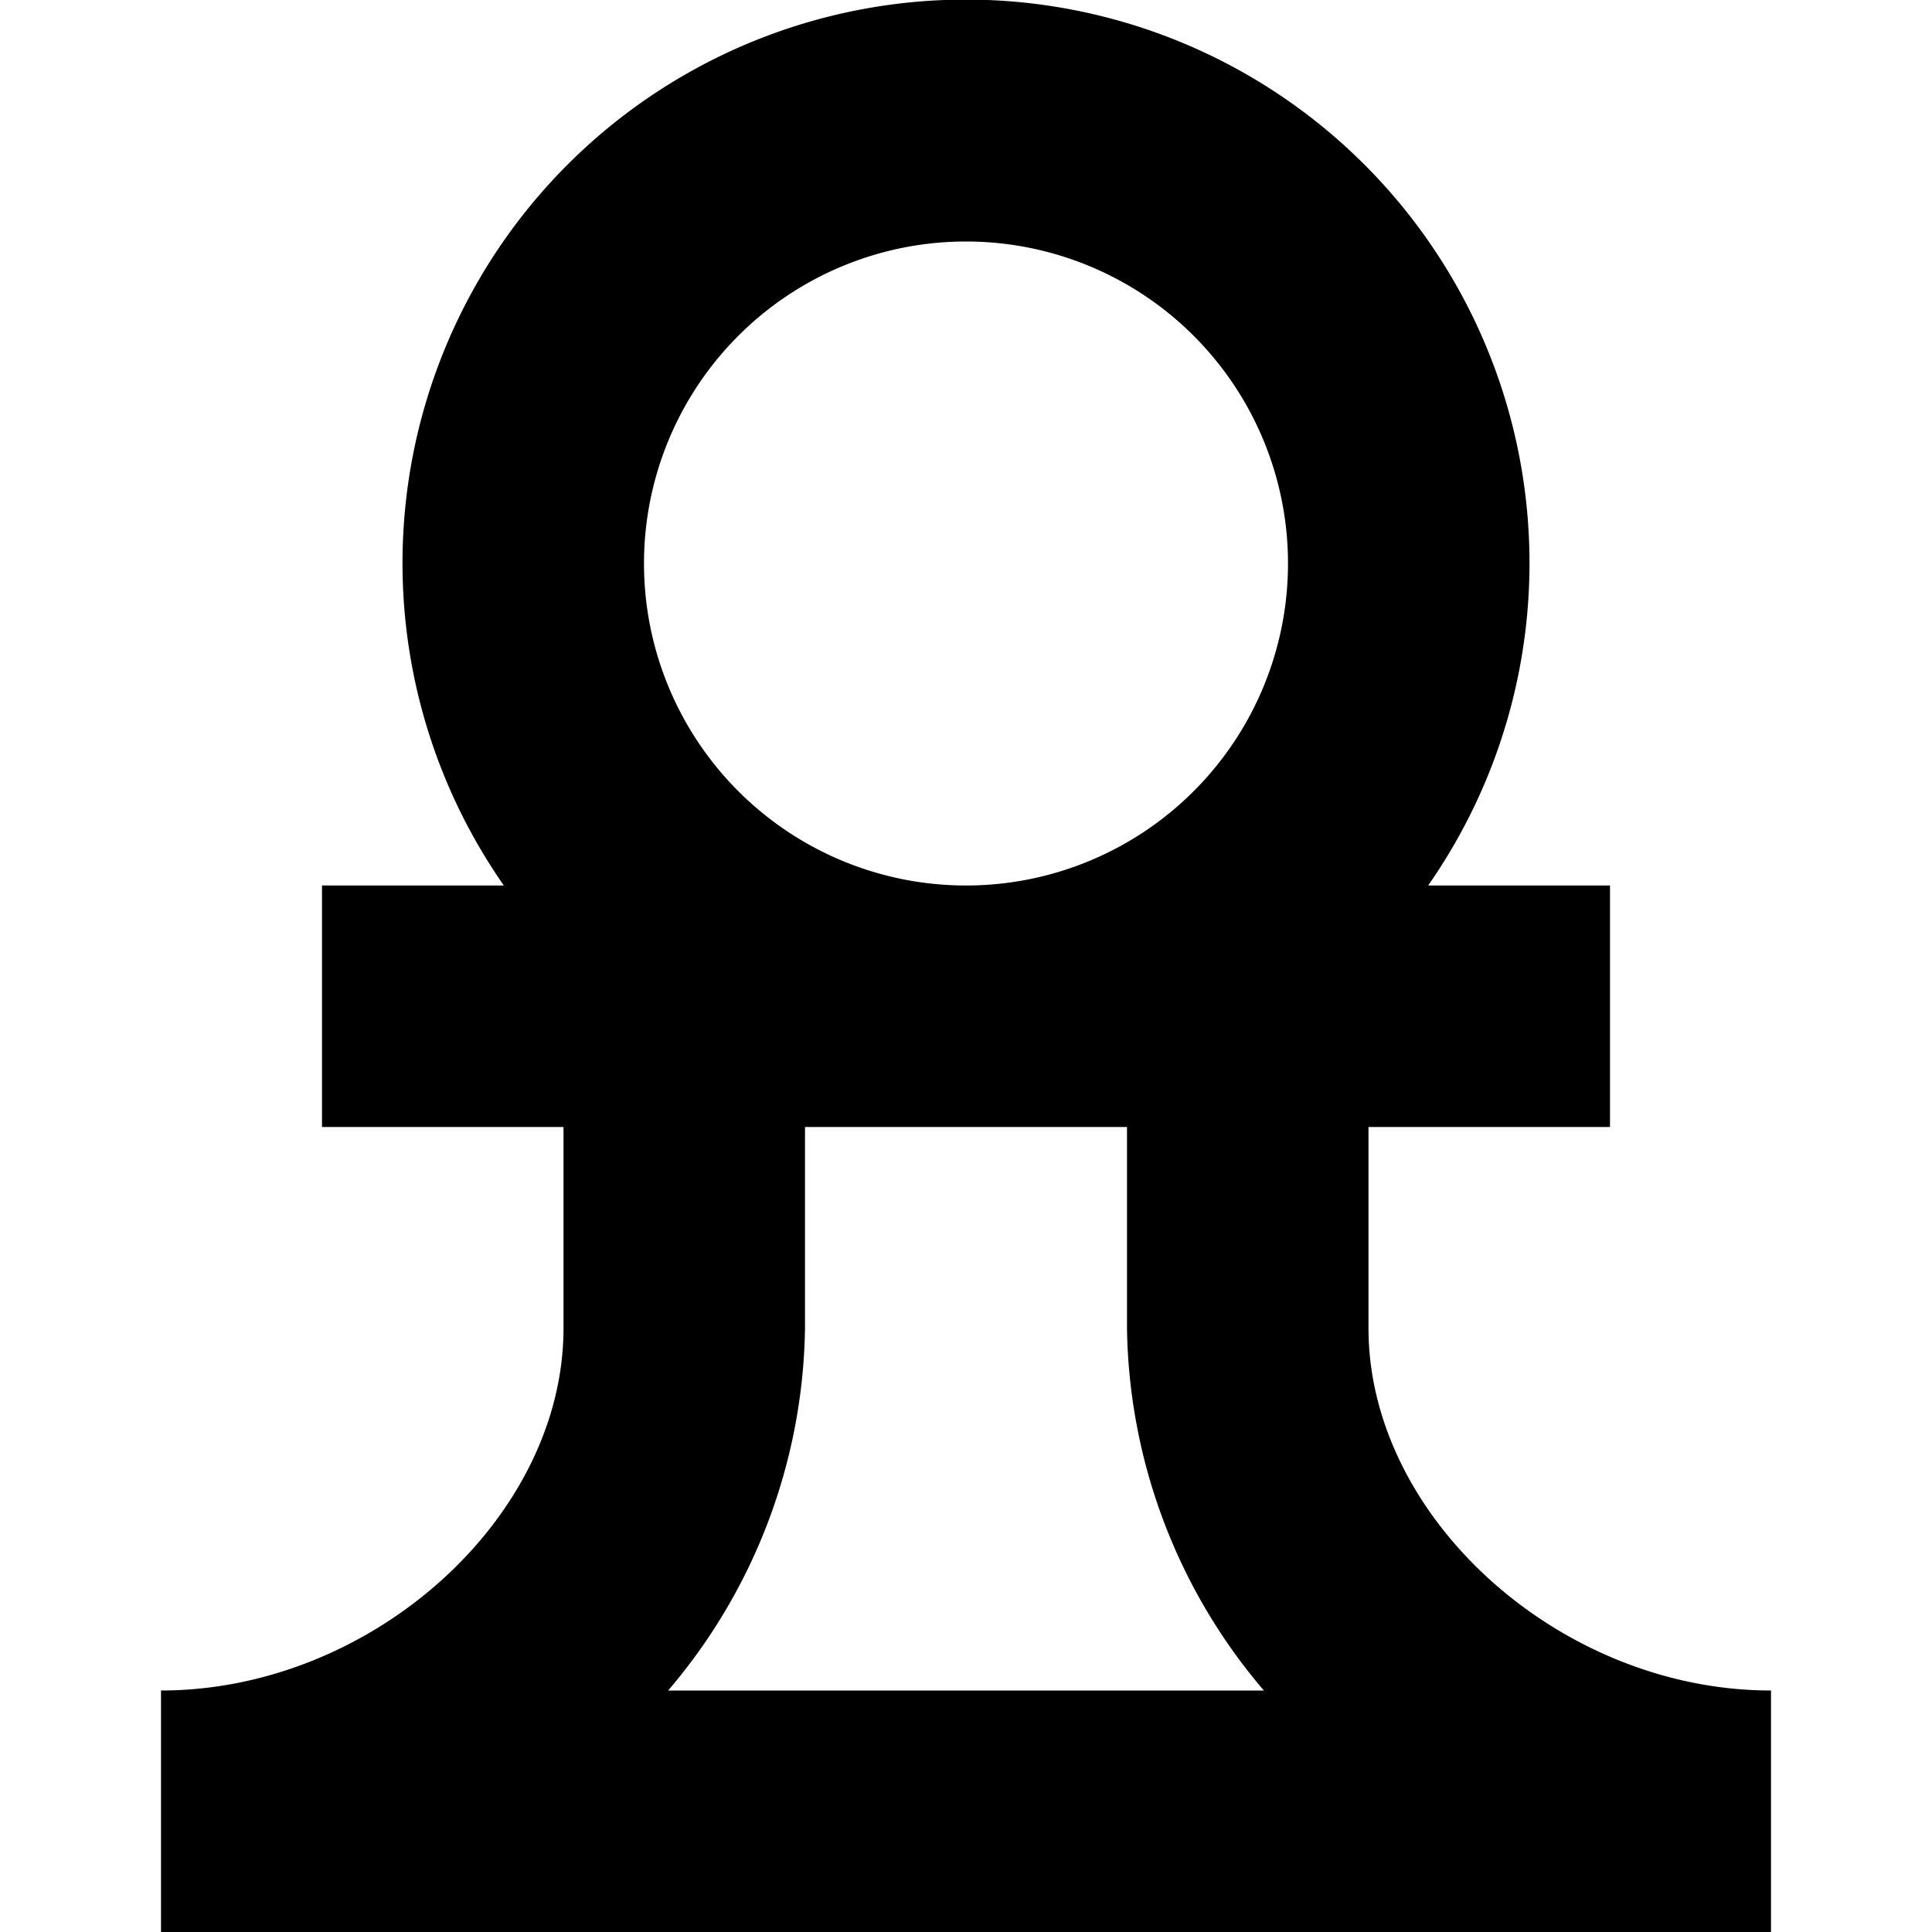 <?xml version="1.0" encoding="UTF-8"?>
<svg xmlns="http://www.w3.org/2000/svg" id="Layer_1" data-name="Layer 1" viewBox="0 0 24 24" width="512" height="512"><path d="M17,16.5V14h3V11H17.741A7,7,0,1,0,6.259,11H4v3H7v2.5C7,18.855,4.617,21,2,21v3H22V21C19.383,21,17,18.855,17,16.5ZM8,7a4,4,0,1,1,4,4A4,4,0,0,1,8,7Zm.3,14A7.078,7.078,0,0,0,10,16.5V14h4v2.5A7.078,7.078,0,0,0,15.7,21Z"/></svg>
